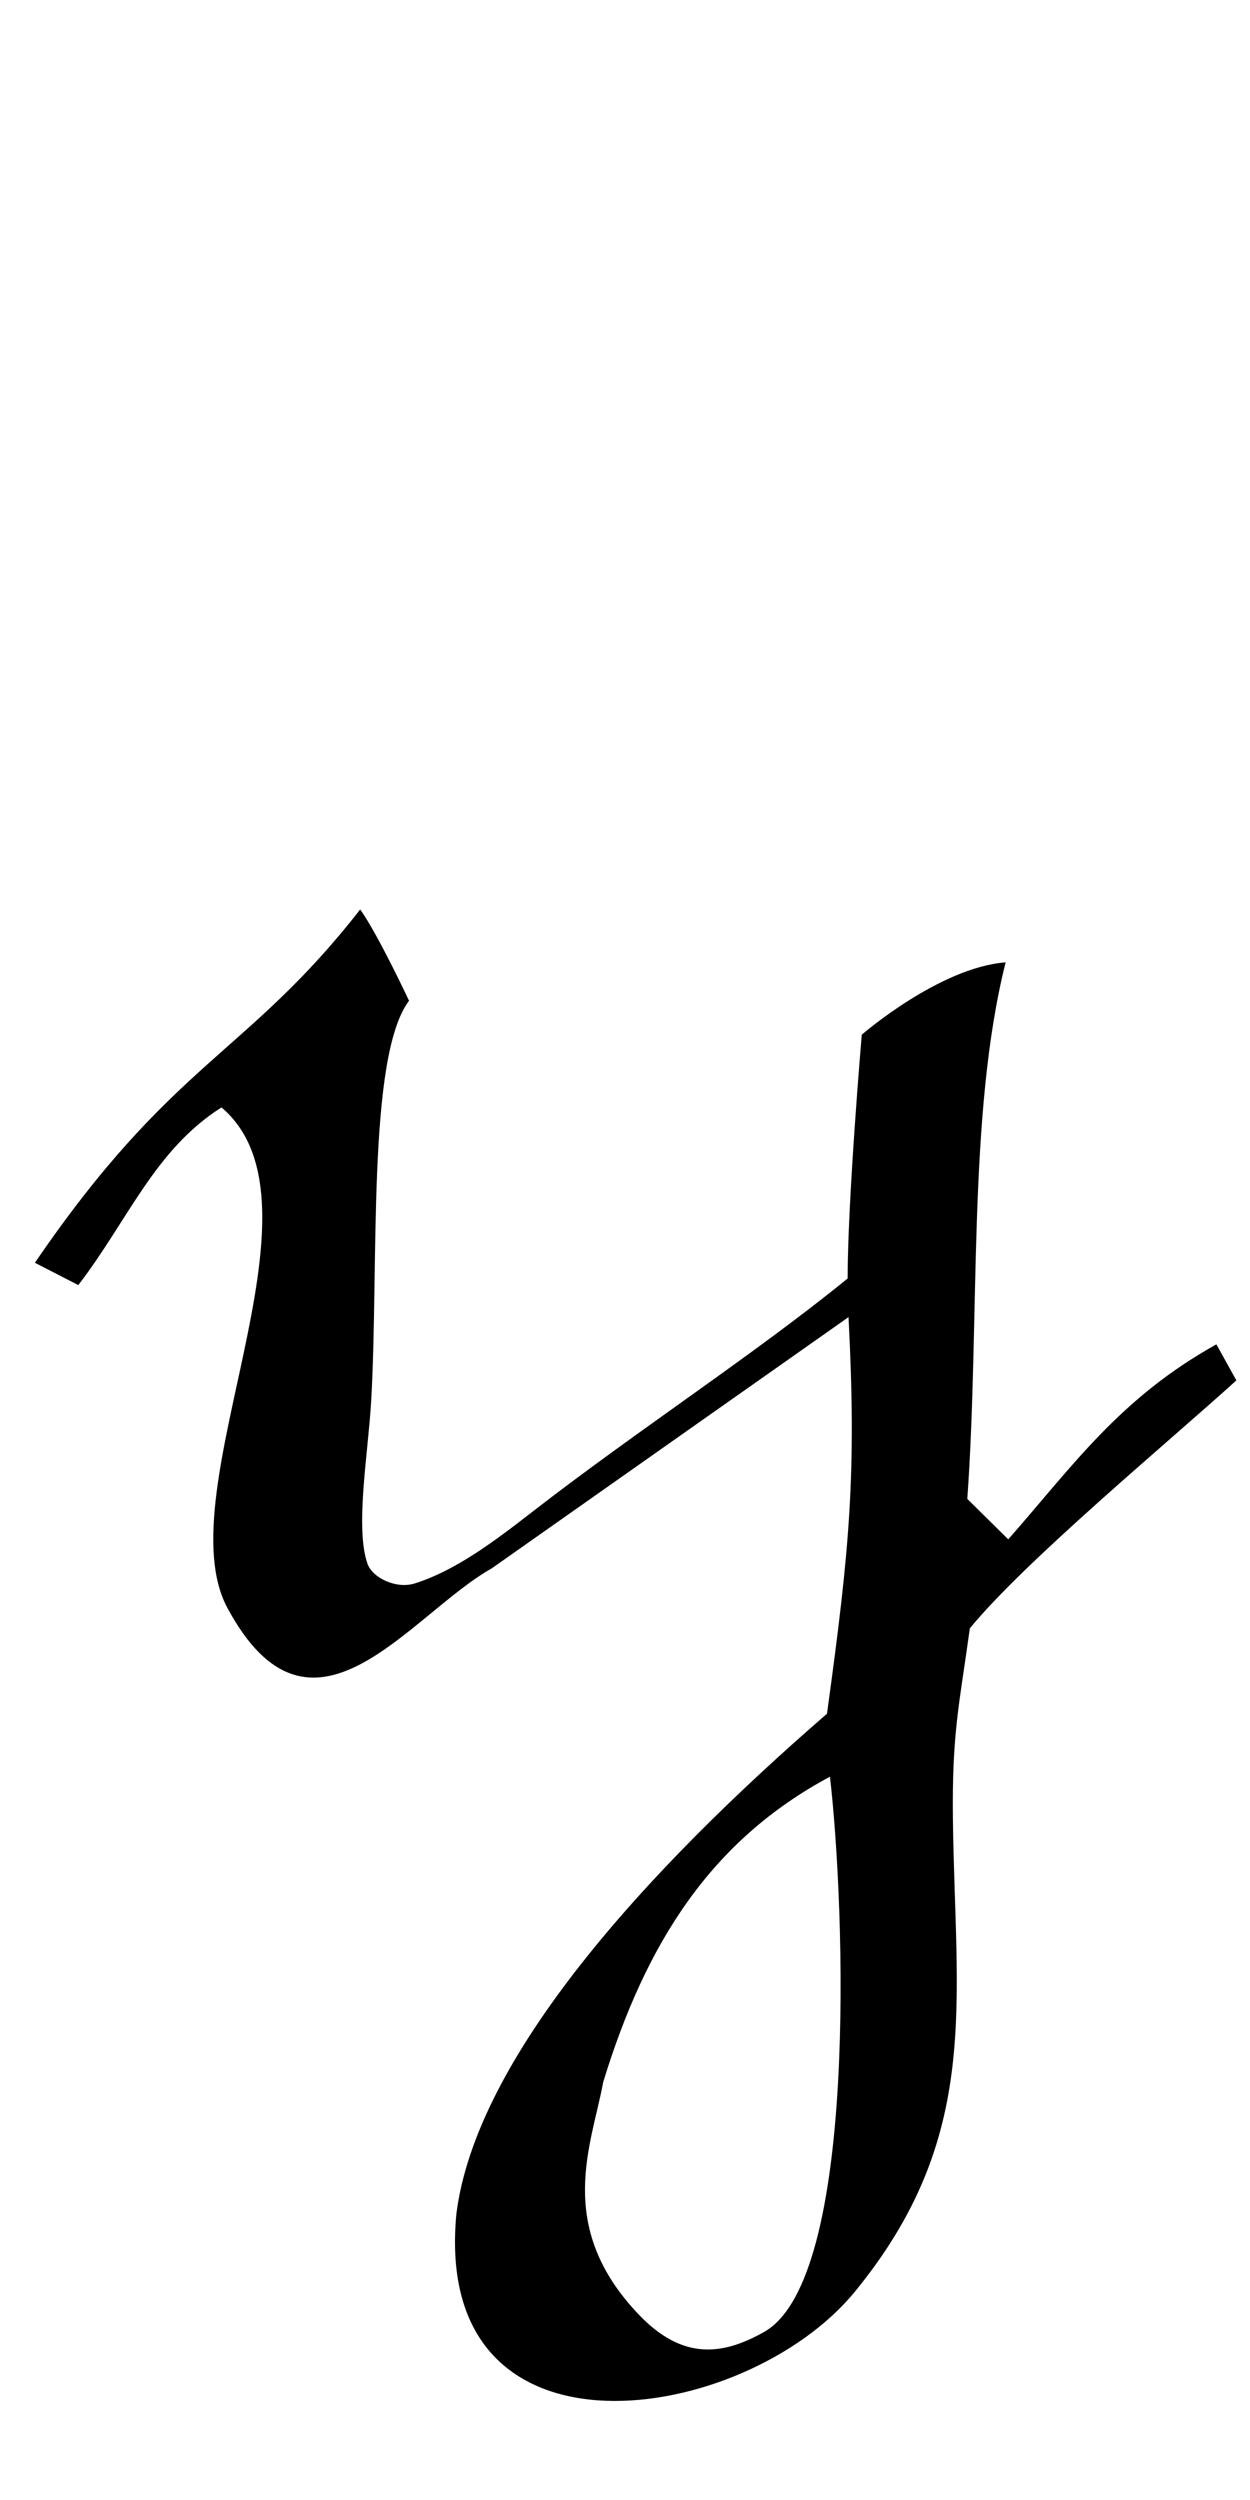 <?xml version="1.0" encoding="UTF-8" standalone="no"?>
<!-- Created with Inkscape (http://www.inkscape.org/) -->

<svg
   width="24"
   height="48"
   viewBox="0 0 6.35 12.7"
   version="1.1"
   id="svg5"
   inkscape:version="1.1.1 (3bf5ae0d25, 2021-09-20)"
   sodipodi:docname="y.svg"
   xmlns:inkscape="http://www.inkscape.org/namespaces/inkscape"
   xmlns:sodipodi="http://sodipodi.sourceforge.net/DTD/sodipodi-0.dtd"
   xmlns="http://www.w3.org/2000/svg"
   xmlns:svg="http://www.w3.org/2000/svg">
  <sodipodi:namedview
     id="namedview7"
     pagecolor="#ffffff"
     bordercolor="#666666"
     borderopacity="1.0"
     inkscape:pageshadow="2"
     inkscape:pageopacity="0.0"
     inkscape:pagecheckerboard="0"
     inkscape:document-units="mm"
     showgrid="false"
     showguides="true"
     inkscape:guide-bbox="true"
     units="px"
     width="32px"
     inkscape:zoom="12.414927"
     inkscape:cx="19.935679"
     inkscape:cy="26.298987"
     inkscape:window-width="1889"
     inkscape:window-height="1058"
     inkscape:window-x="31"
     inkscape:window-y="0"
     inkscape:window-maximized="1"
     inkscape:current-layer="layer1">
    <sodipodi:guide
       position="0,4.233"
       orientation="0,1"
       id="guide824"
       inkscape:label=""
       inkscape:locked="false"
       inkscape:color="rgb(0,0,255)" />
  </sodipodi:namedview>
  <defs
     id="defs2" />
  <g
     inkscape:label="Layer 1"
     inkscape:groupmode="layer"
     id="layer1">
    <path
       id="path1092"
       style="opacity:1;fill:#000000;stroke:none;stroke-width:0.253"
       d="m 6.902,17.438 c -2.182,2.796 -3.589,2.895 -6.233,6.769 l 0.832,0.428 c 0.95,-1.236 1.463,-2.594 2.745,-3.406 2.205,1.871 -1.083,7.371 0.113,9.594 1.616,3.005 3.491,0.129 5.068,-0.758 L 16.266,25.249 c 0.154,2.988 0.028,4.4 -0.413,7.603 -3.475,3.012 -6.725,6.586 -7.104,9.585 -0.477,5.008 5.545,4.054 7.639,1.494 2.439,-2.982 1.922,-5.515 1.879,-9.068 -0.019,-1.645 0.124,-2.193 0.325,-3.649 1.065,-1.296 3.796,-3.561 5.109,-4.752 l -0.383,-0.691 c -1.847,1.027 -2.748,2.324 -3.99,3.738 l -0.785,-0.775 c 0.248,-3.484 -0.003,-7.35 0.735,-10.286 -1.274,0.098 -2.758,1.387 -2.758,1.387 0,0 -0.271,3.164 -0.271,4.673 -1.771,1.444 -4.036,2.916 -6.023,4.457 -0.725,0.562 -1.473,1.135 -2.275,1.389 -0.353,0.112 -0.812,-0.104 -0.908,-0.382 -0.239,-0.69 0.016,-2.131 0.072,-3.108 0.15,-2.602 -0.084,-6.603 0.726,-7.68 0,0 -0.596,-1.274 -0.935,-1.748 z m 9.008,16.62 c 0.291,2.516 0.539,9.625 -1.259,10.643 -0.806,0.457 -1.569,0.542 -2.399,-0.324 -1.632,-1.703 -0.906,-3.268 -0.689,-4.463 0.818,-2.67 2.065,-4.632 4.347,-5.855 z"
       transform="scale(0.265)"
       sodipodi:nodetypes="ccccsccccccccccccccsssscccsscc" />
  </g>
</svg>
